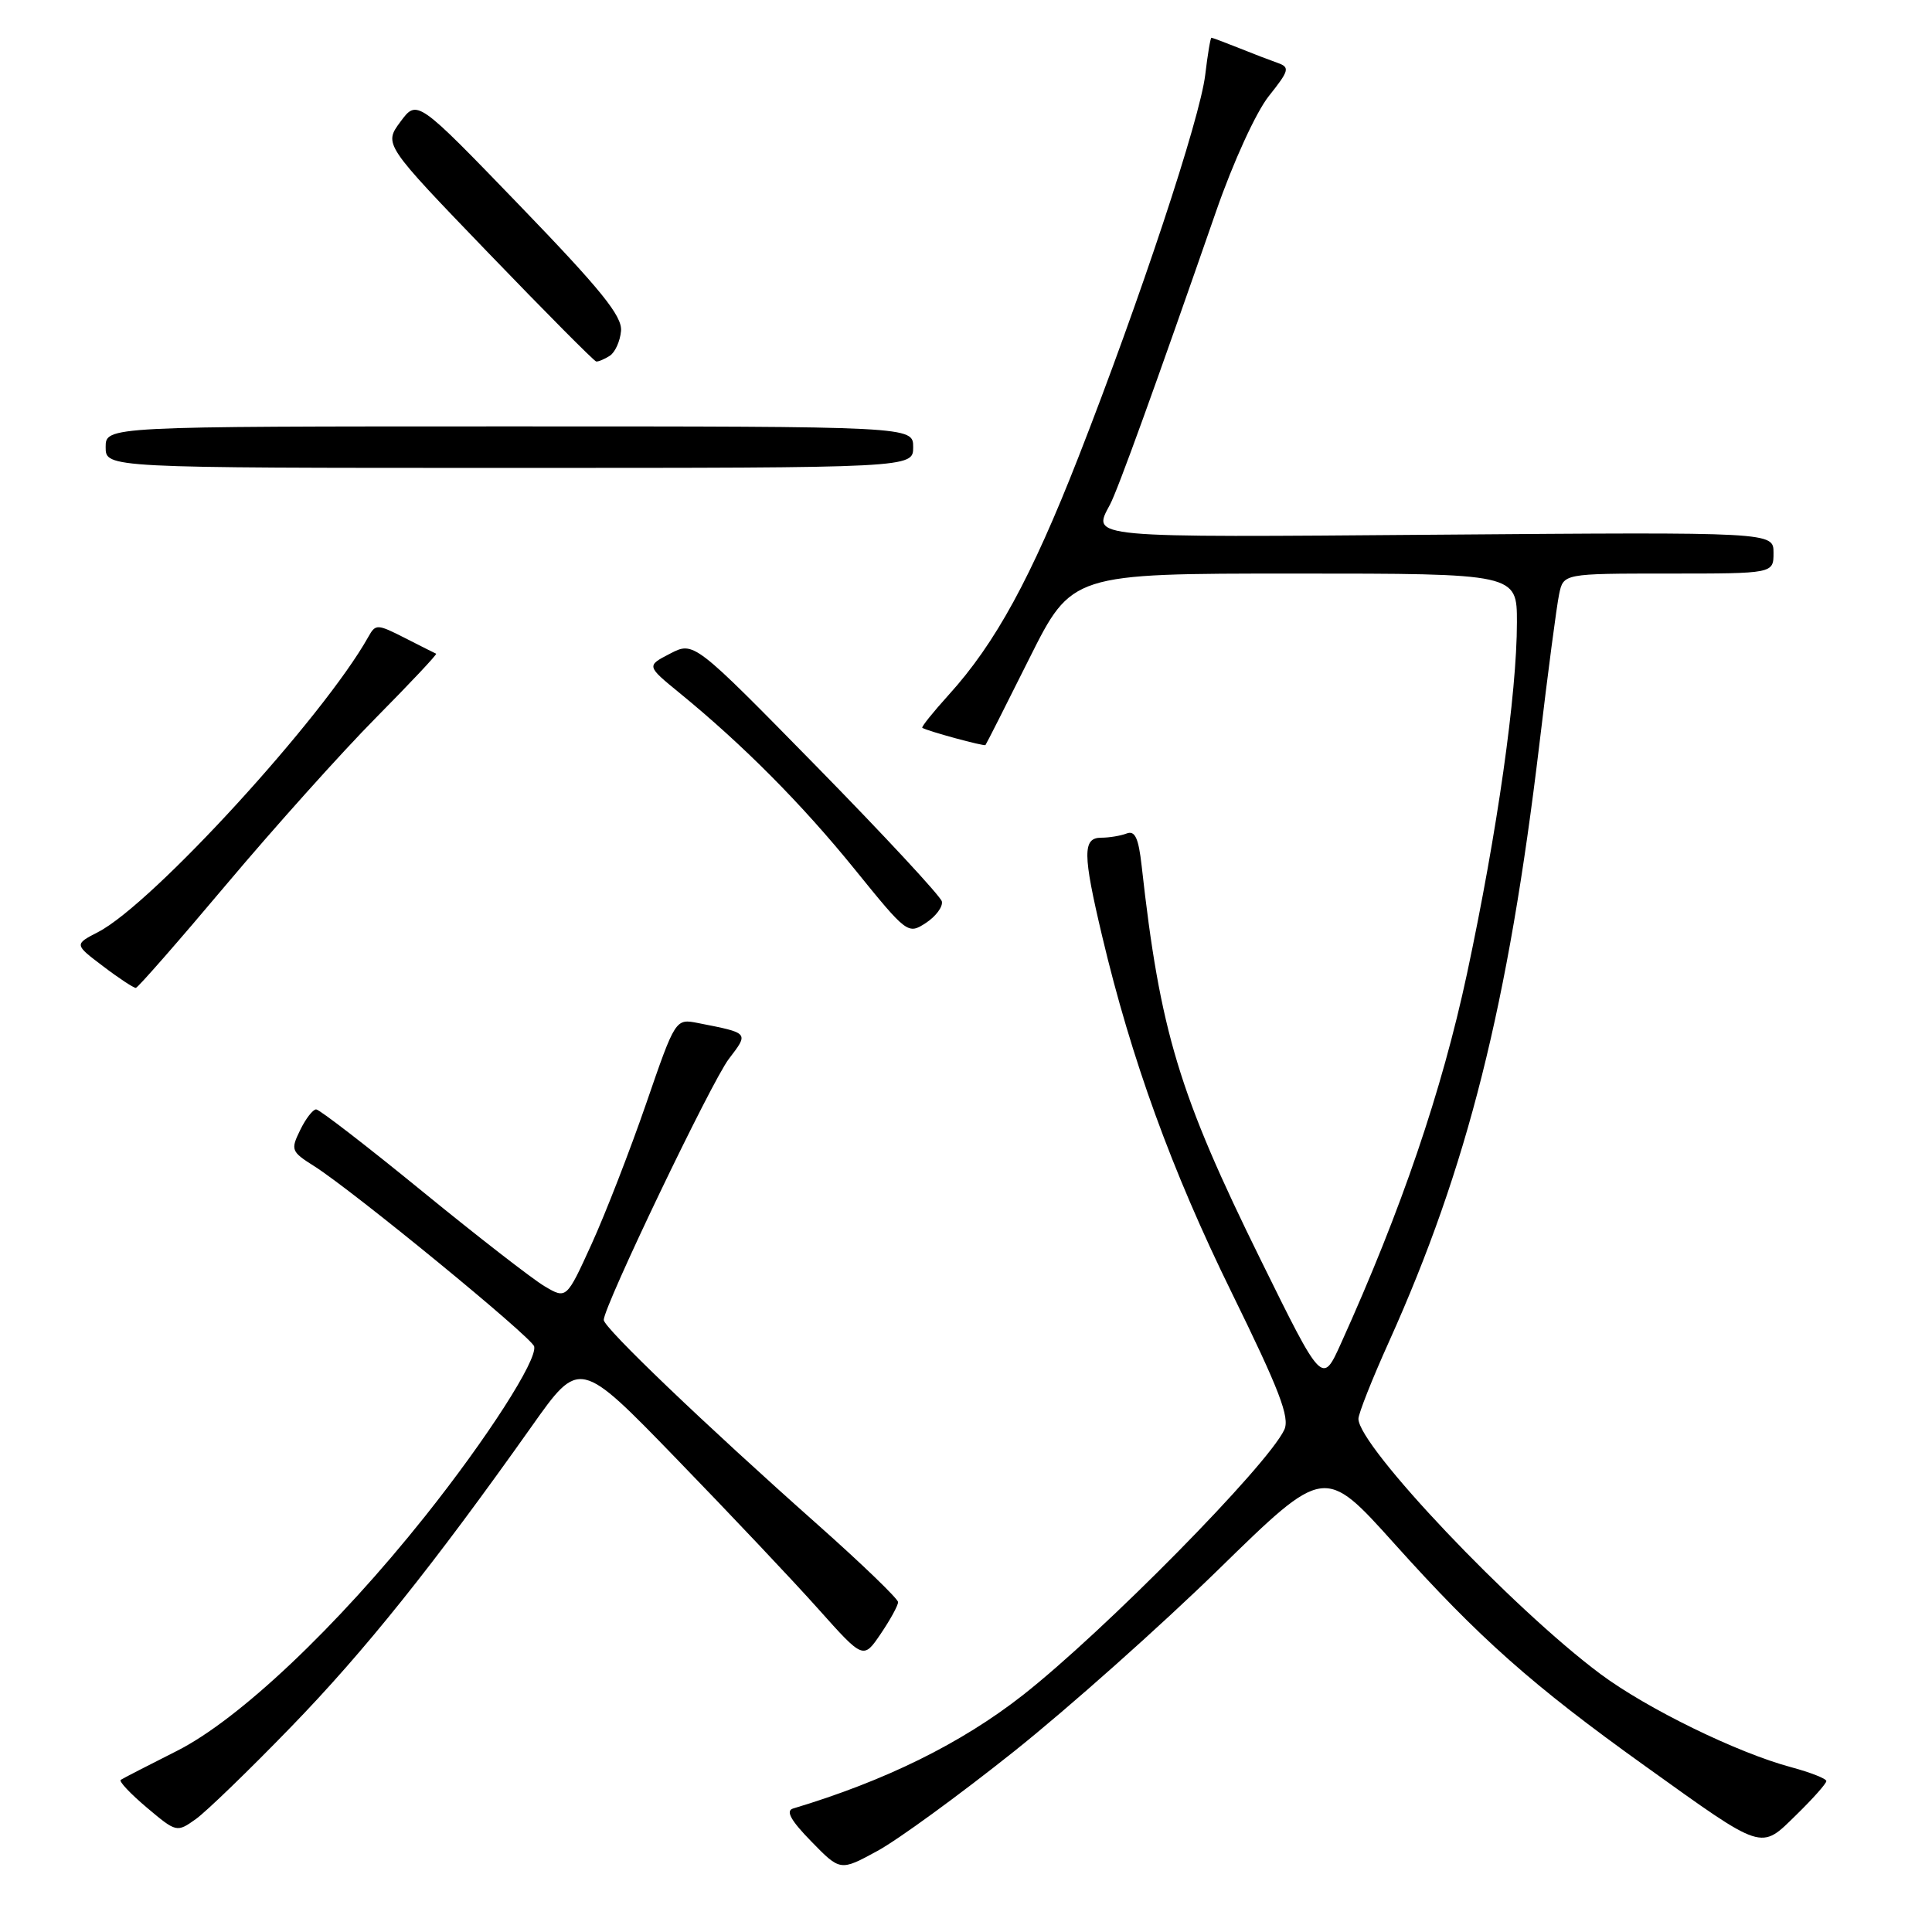 <?xml version="1.0" encoding="UTF-8" standalone="no"?>
<!DOCTYPE svg PUBLIC "-//W3C//DTD SVG 1.1//EN" "http://www.w3.org/Graphics/SVG/1.1/DTD/svg11.dtd" >
<svg xmlns="http://www.w3.org/2000/svg" xmlns:xlink="http://www.w3.org/1999/xlink" version="1.1" viewBox="0 0 256 256">
 <g >
 <path fill="currentColor"
d=" M 134.34 232.09 C 141.58 226.32 153.80 215.44 161.50 207.92 C 175.50 194.24 175.50 194.24 184.74 204.52 C 196.01 217.07 203.04 223.31 218.00 234.02 C 233.86 245.38 233.22 245.17 238.03 240.47 C 240.21 238.34 242.00 236.33 242.00 236.00 C 242.00 235.68 239.91 234.86 237.36 234.17 C 230.21 232.26 218.22 226.40 212.06 221.81 C 200.35 213.07 180.00 191.61 180.00 188.00 C 180.00 187.32 181.82 182.72 184.05 177.78 C 194.45 154.67 199.84 133.23 203.99 98.50 C 205.10 89.15 206.27 80.26 206.59 78.75 C 207.16 76.00 207.16 76.00 221.08 76.00 C 235.00 76.00 235.00 76.00 235.00 73.25 C 235.00 70.50 235.00 70.50 190.50 70.85 C 143.78 71.22 144.70 71.31 147.08 66.86 C 148.12 64.90 153.01 51.40 161.14 28.00 C 163.40 21.48 166.43 14.87 168.12 12.74 C 170.83 9.34 170.94 8.92 169.31 8.34 C 168.31 7.99 165.98 7.10 164.13 6.35 C 162.27 5.61 160.65 5.00 160.52 5.00 C 160.39 5.00 160.02 7.21 159.70 9.91 C 159.00 15.77 151.08 39.66 142.90 60.57 C 136.65 76.54 131.89 85.26 125.71 92.07 C 123.63 94.37 122.05 96.34 122.21 96.44 C 122.88 96.87 130.41 98.92 130.58 98.72 C 130.69 98.60 133.30 93.44 136.39 87.25 C 142.02 76.00 142.02 76.00 171.51 76.00 C 201.00 76.00 201.00 76.00 201.00 82.45 C 201.00 91.93 198.39 110.26 194.39 129.00 C 191.05 144.59 185.69 160.31 177.69 178.00 C 175.21 183.50 175.21 183.50 167.08 167.00 C 156.20 144.94 153.72 136.71 151.27 114.69 C 150.86 111.04 150.39 110.02 149.29 110.44 C 148.49 110.75 146.97 111.00 145.92 111.00 C 143.44 111.00 143.46 113.15 146.03 124.00 C 149.90 140.34 155.27 155.12 163.17 171.21 C 169.55 184.22 170.94 187.83 170.17 189.46 C 167.94 194.20 146.27 216.19 135.50 224.64 C 127.36 231.01 117.32 235.97 105.08 239.64 C 104.08 239.94 104.78 241.22 107.50 244.00 C 111.34 247.94 111.34 247.94 116.26 245.26 C 118.97 243.79 127.10 237.86 134.34 232.09 Z  M 38.54 228.85 C 48.30 218.80 57.43 207.39 70.46 188.99 C 76.79 180.04 76.79 180.04 89.64 193.30 C 96.71 200.59 105.18 209.55 108.45 213.22 C 114.40 219.88 114.40 219.88 116.70 216.49 C 117.96 214.63 119.00 212.74 119.00 212.29 C 119.00 211.85 114.19 207.21 108.31 201.99 C 93.36 188.72 80.00 175.93 80.00 174.90 C 80.00 173.10 94.25 143.37 96.57 140.32 C 99.24 136.82 99.32 136.90 92.50 135.56 C 89.50 134.97 89.50 134.97 85.62 146.23 C 83.48 152.43 80.23 160.80 78.40 164.82 C 75.06 172.15 75.06 172.15 72.15 170.43 C 70.56 169.49 63.27 163.83 55.96 157.86 C 48.65 151.89 42.32 147.00 41.89 147.00 C 41.46 147.00 40.50 148.24 39.77 149.75 C 38.49 152.36 38.59 152.60 41.60 154.50 C 46.73 157.74 70.47 177.19 70.78 178.41 C 71.22 180.20 64.55 190.58 56.31 200.93 C 44.60 215.63 31.66 227.86 23.45 232.00 C 19.63 233.93 16.27 235.65 16.00 235.84 C 15.72 236.03 17.28 237.68 19.46 239.52 C 23.38 242.82 23.43 242.83 25.96 241.03 C 27.35 240.03 33.02 234.55 38.54 228.85 Z  M 30.00 117.19 C 36.33 109.67 45.23 99.74 49.79 95.13 C 54.35 90.52 57.95 86.69 57.79 86.62 C 57.63 86.55 55.77 85.62 53.66 84.54 C 49.98 82.67 49.77 82.66 48.81 84.38 C 42.85 95.03 20.21 119.77 13.02 123.49 C 9.83 125.14 9.83 125.14 13.67 128.04 C 15.77 129.64 17.73 130.92 18.00 130.90 C 18.27 130.88 23.68 124.70 30.00 117.19 Z  M 124.80 119.44 C 124.63 118.75 117.17 110.71 108.22 101.58 C 91.94 84.98 91.94 84.98 88.79 86.61 C 85.65 88.23 85.65 88.23 90.08 91.85 C 98.50 98.74 106.25 106.54 113.25 115.18 C 120.20 123.76 120.31 123.84 122.69 122.29 C 124.01 121.42 124.96 120.14 124.80 119.44 Z  M 121.00 59.25 C 121.00 56.50 121.00 56.50 67.50 56.50 C 14.00 56.50 14.00 56.50 14.00 59.25 C 14.00 62.00 14.00 62.00 67.50 62.00 C 121.00 62.00 121.00 62.00 121.00 59.25 Z  M 80.79 47.15 C 81.50 46.70 82.17 45.21 82.29 43.85 C 82.46 41.88 79.65 38.41 68.88 27.25 C 55.27 13.15 55.27 13.15 53.06 16.13 C 50.85 19.12 50.85 19.12 64.68 33.48 C 72.28 41.37 78.72 47.86 79.00 47.90 C 79.28 47.94 80.08 47.60 80.79 47.15 Z "/>
</g>
</svg>